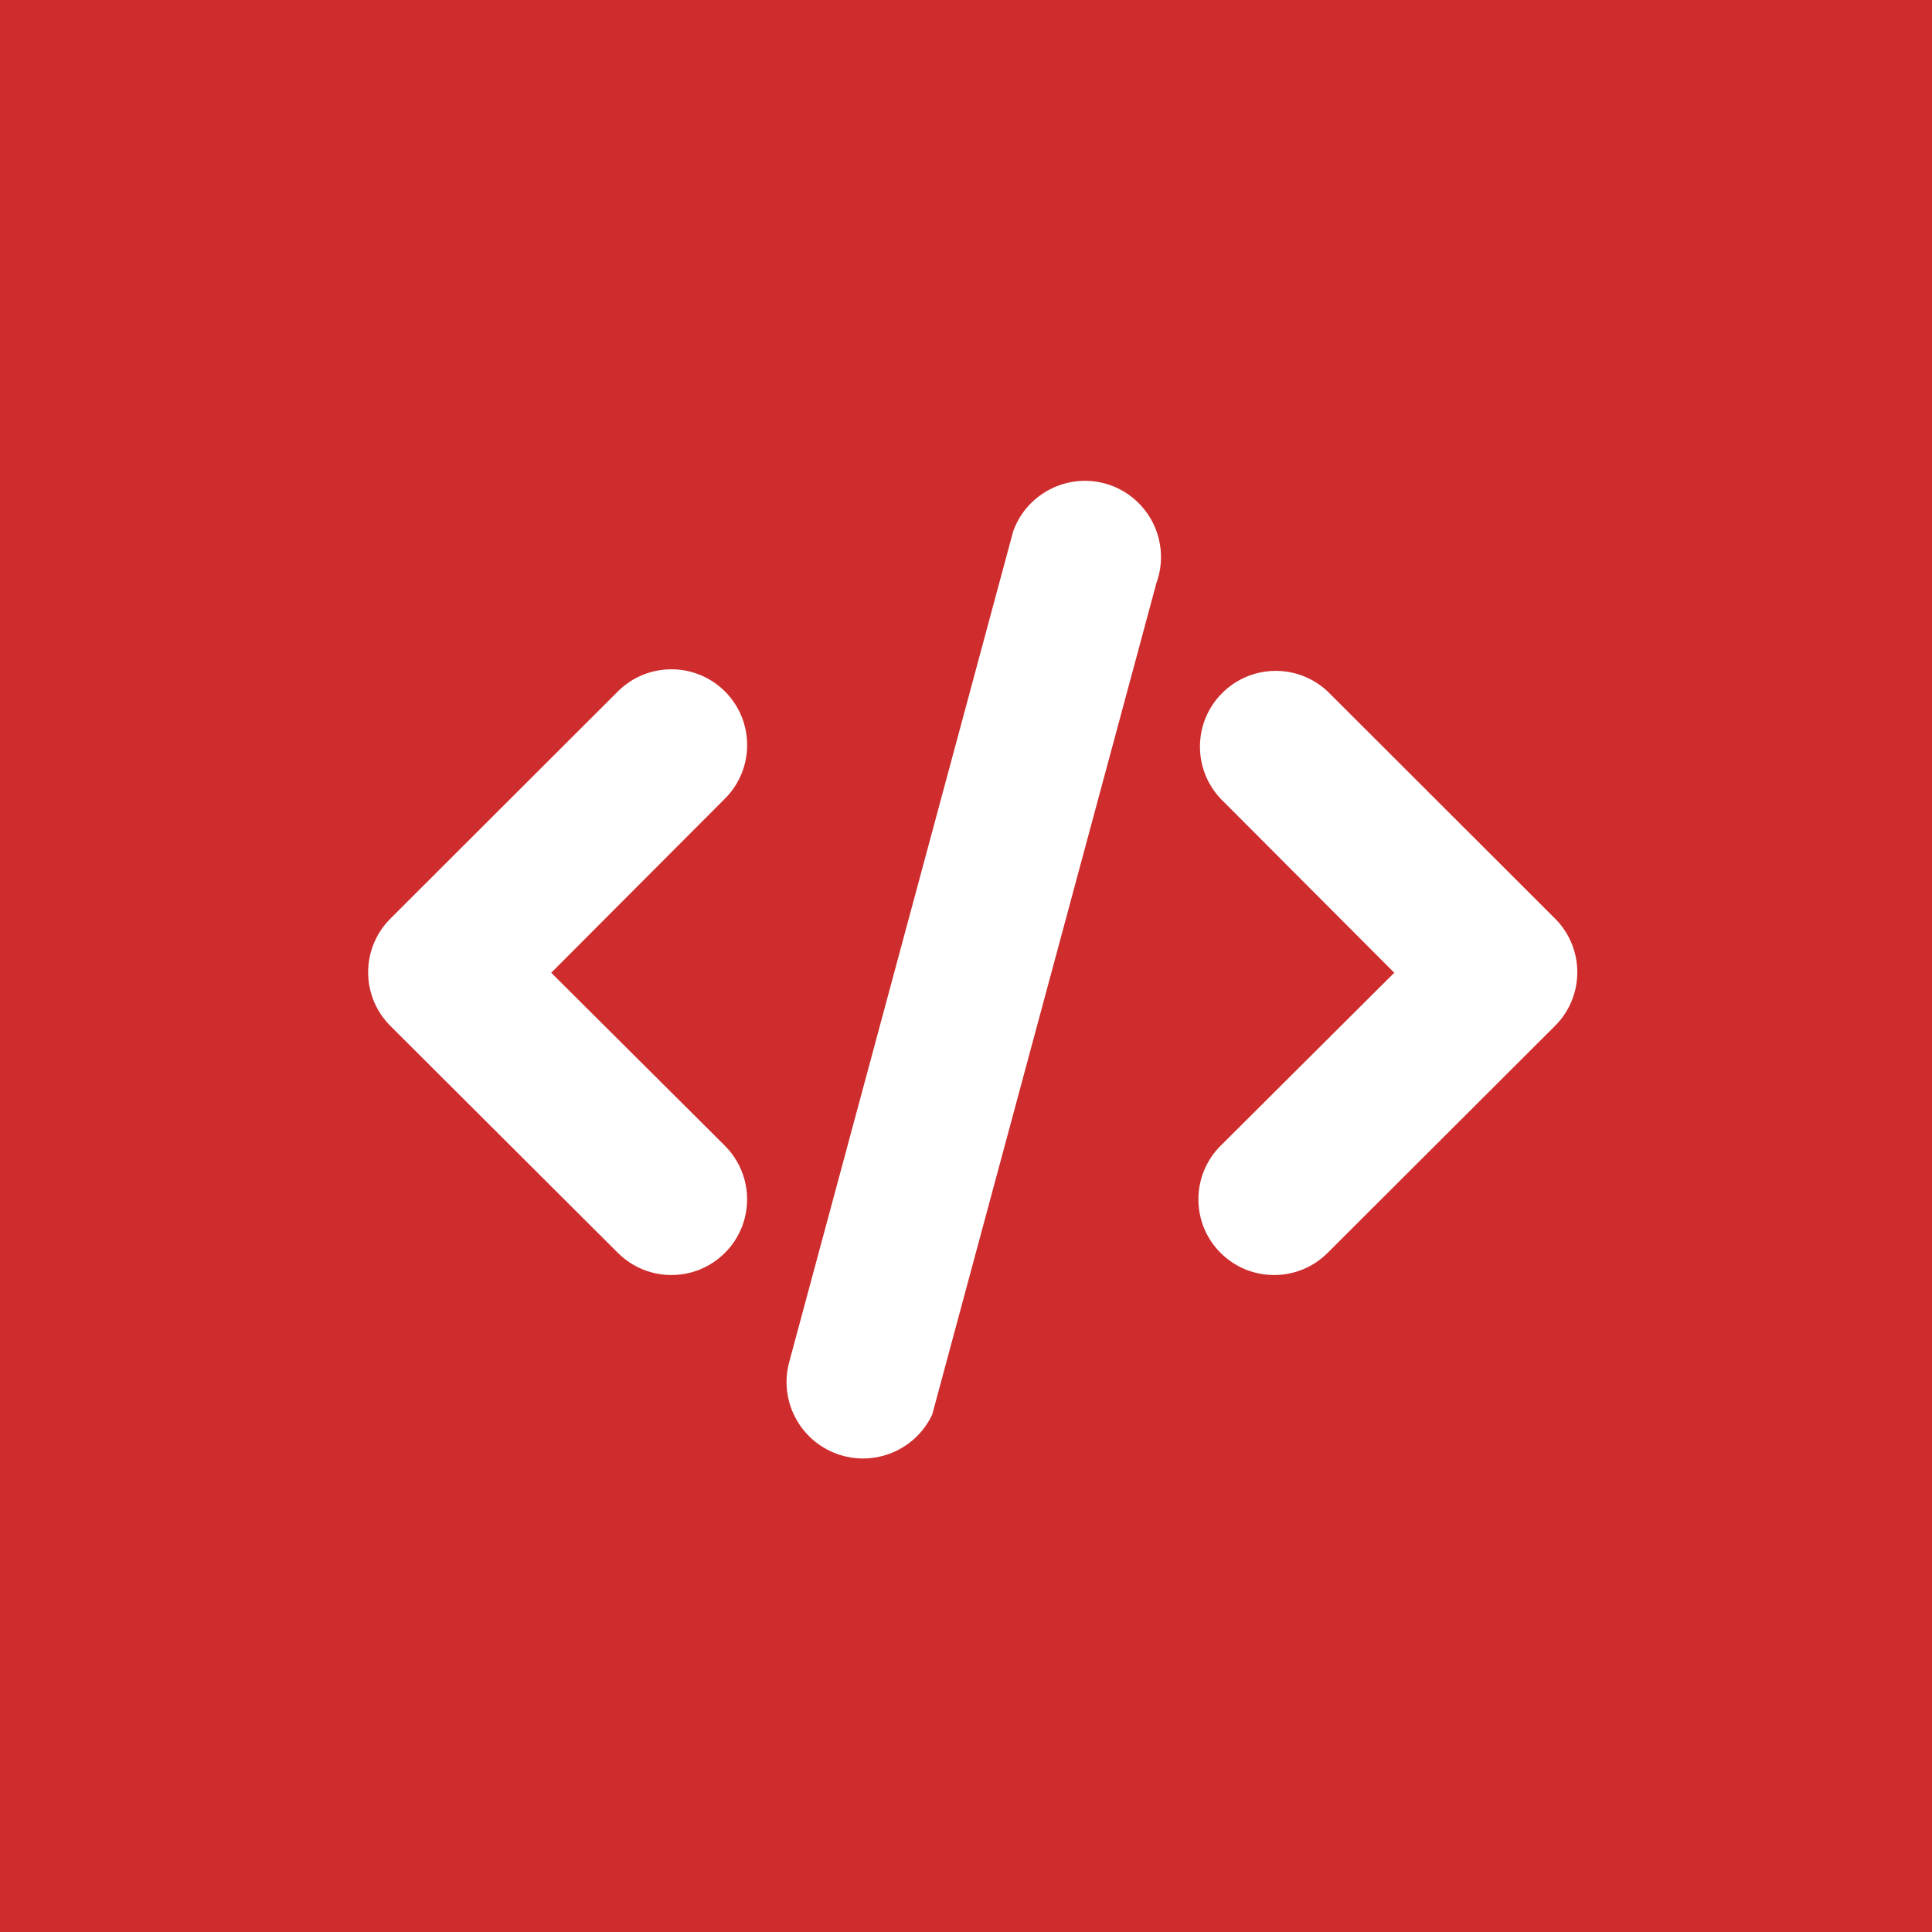 <?xml version="1.0" encoding="UTF-8"?>
<svg width="143px" height="143px" viewBox="0 0 143 143" version="1.1" xmlns="http://www.w3.org/2000/svg" xmlns:xlink="http://www.w3.org/1999/xlink">
    <title>Group</title>
    <g id="Page-1" stroke="none" stroke-width="1" fill="none" fill-rule="evenodd">
        <g id="Group">
            <rect id="Rectangle" fill="#CF2D2D" x="0" y="0" width="143" height="143"></rect>
            <g id="noun_code_3401863" transform="translate(27, 35)"></g>
            <path d="M115.11,68 L98.27,51.18 C96.062,49.103 92.603,49.156 90.46,51.3 C88.316,53.443 88.263,56.902 90.34,59.11 L103.2,72 L90.34,84.81 C88.153,87 88.155,90.548 90.345,92.735 C92.535,94.922 96.083,94.92 98.27,92.73 L115.11,75.92 C117.292,73.731 117.292,70.189 115.11,68 L115.11,68 Z M53.66,51.18 C51.47,48.992 47.92,48.992 45.73,51.18 L28.89,68 C26.702,70.19 26.702,73.74 28.89,75.93 L45.73,92.73 C47.145,94.147 49.208,94.701 51.142,94.184 C53.076,93.667 54.588,92.157 55.107,90.224 C55.626,88.29 55.075,86.227 53.66,84.81 L40.8,72 L53.66,59.11 C55.848,56.92 55.848,53.37 53.66,51.18 L53.66,51.18 Z M82.21,35.92 C79.286,34.874 76.066,36.383 75,39.3 L58.41,100.83 C57.653,103.661 59.183,106.602 61.935,107.607 C64.688,108.613 67.753,107.352 69,104.7 L85.59,43.17 C86.105,41.76 86.038,40.204 85.404,38.844 C84.77,37.484 83.621,36.432 82.21,35.92 Z" id="Shape" fill="#FFFFFF" fill-rule="nonzero"></path>
        </g>
    </g>
</svg>